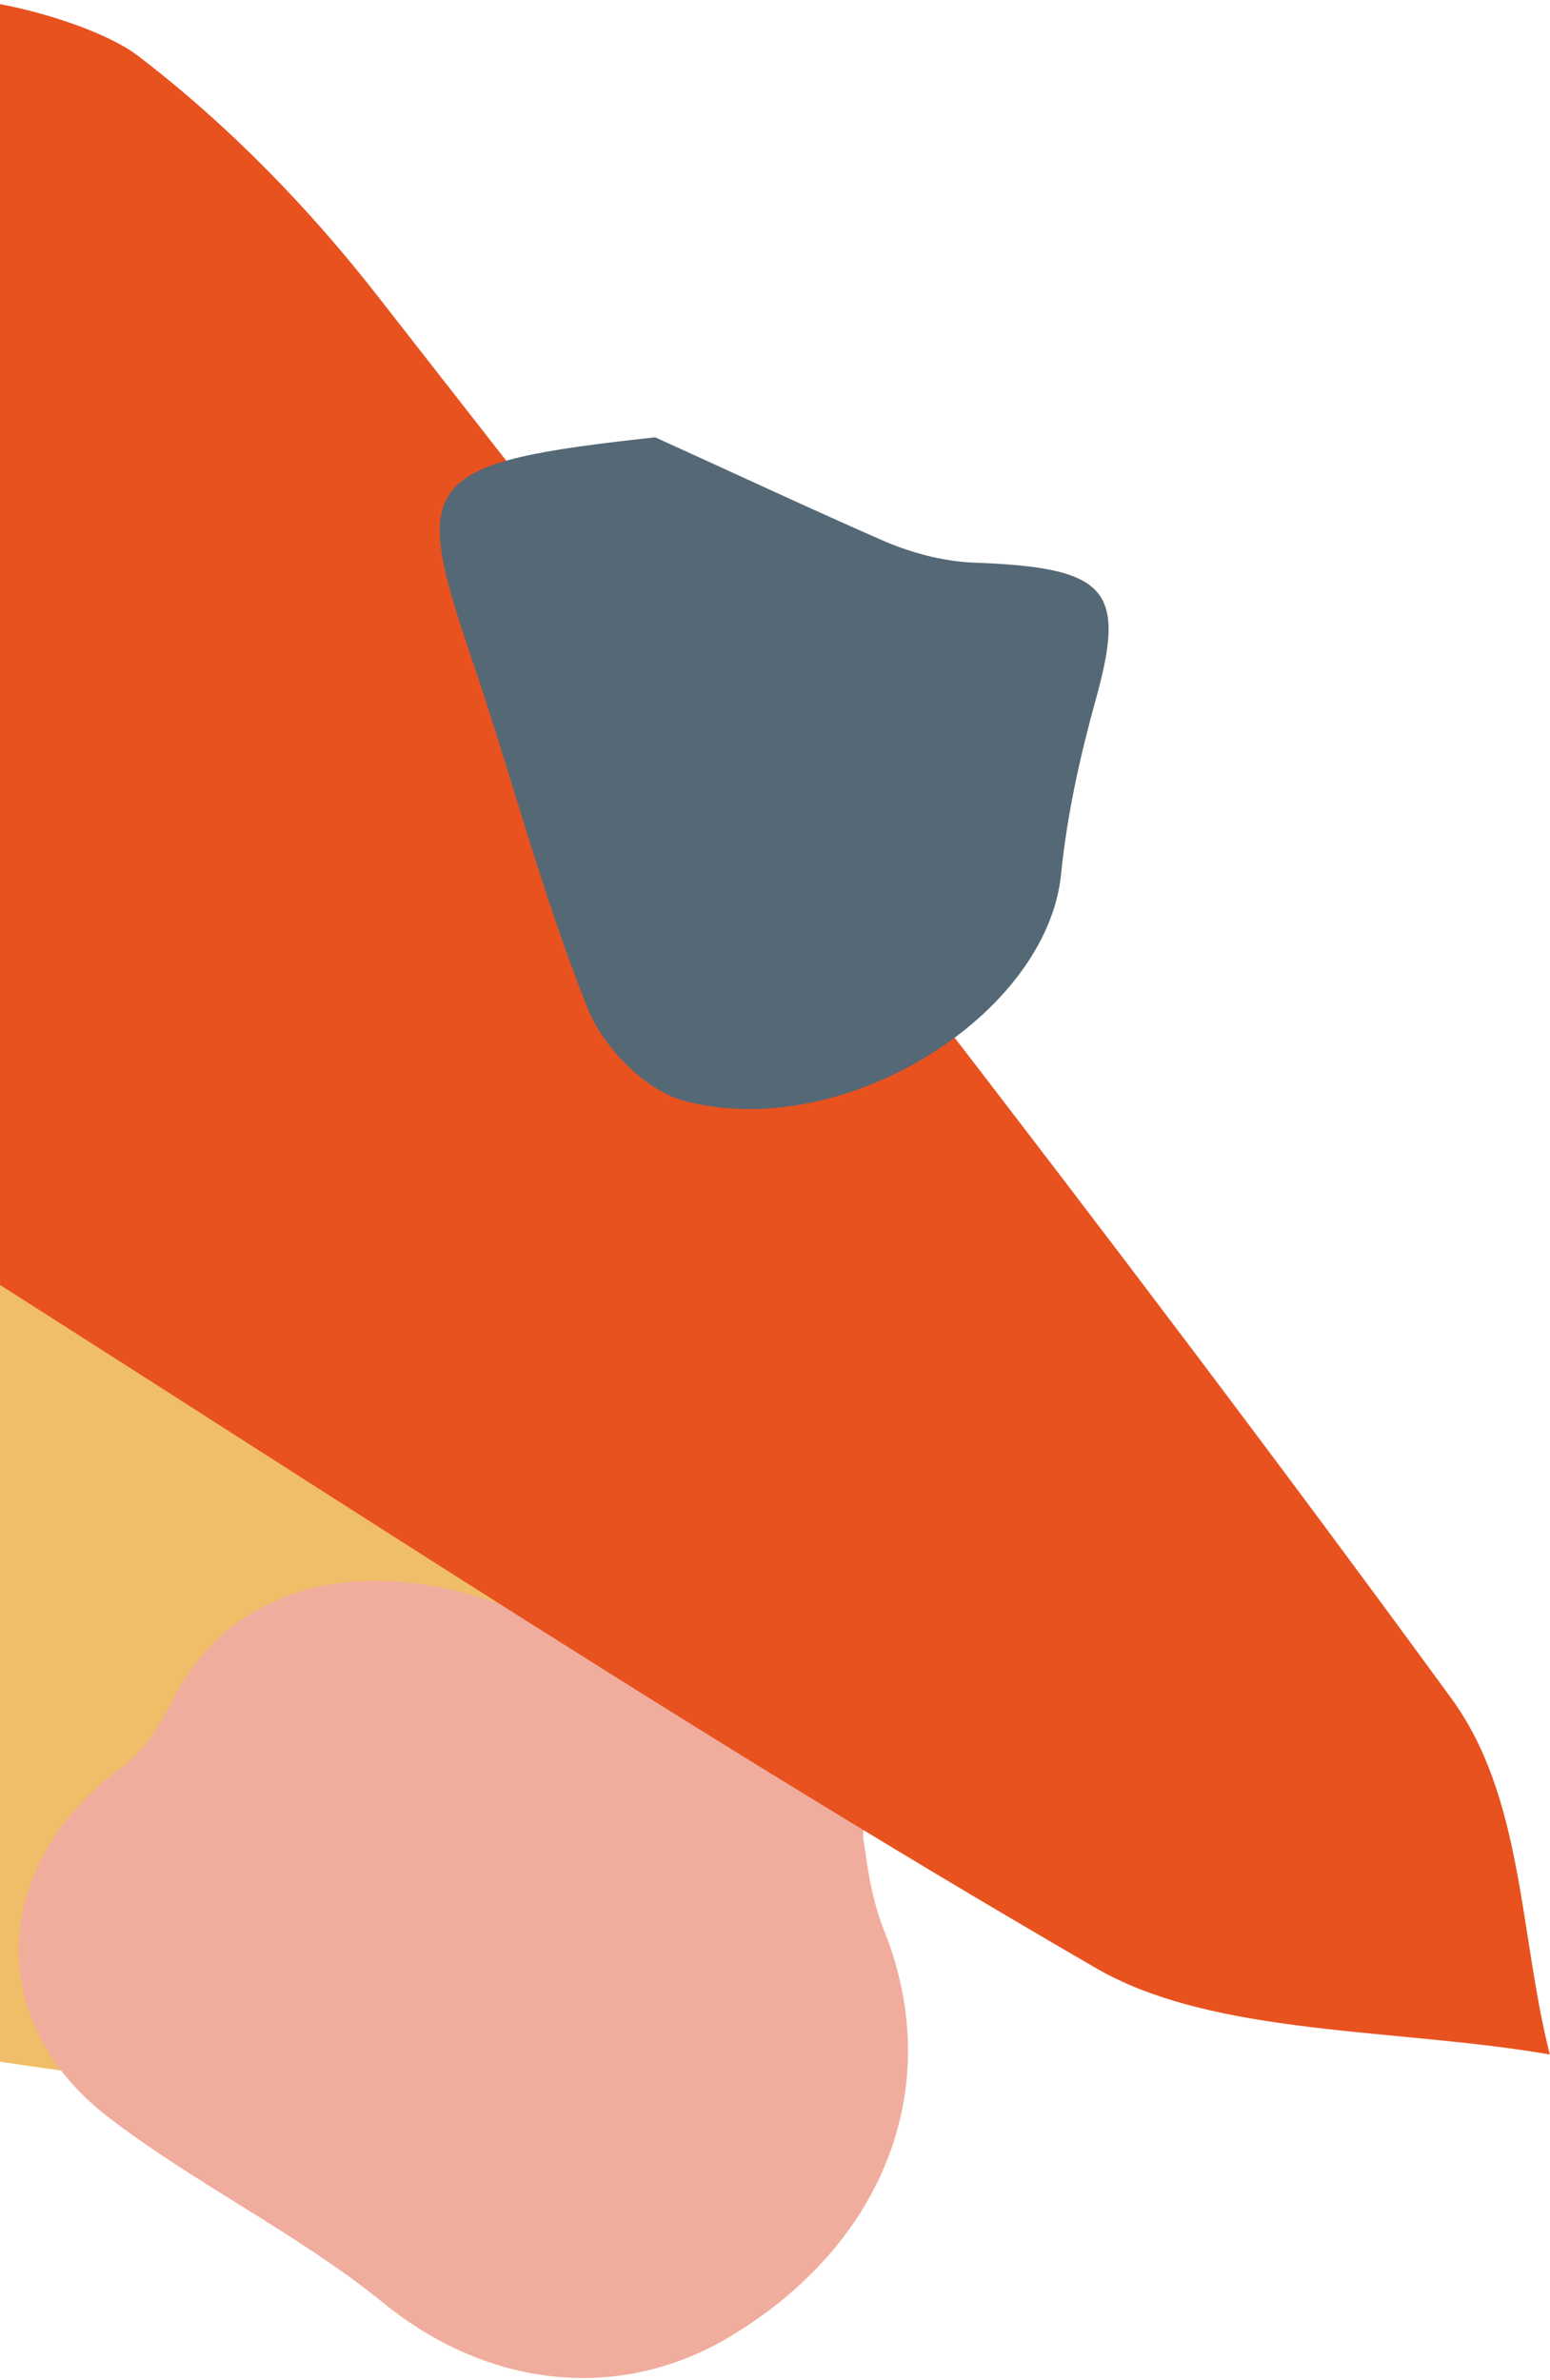 <svg width="224" height="344" viewBox="0 0 224 344" fill="none" xmlns="http://www.w3.org/2000/svg">
<path d="M18.369 300.414C-36.081 294.318 -97.258 277.424 -146.872 238.238C-162.008 226.22 -161.378 196.09 -146.241 183.725C-138.883 177.629 -130.474 169.966 -121.014 168.224C-73.291 159.69 -29.143 136.875 22.153 141.751C41.914 143.667 62.727 147.324 67.352 165.437C75.551 196.787 84.591 228.833 84.801 260.531C85.011 294.492 72.398 300.414 18.369 300.414Z" fill="#F0BE69"/>
<path d="M124.745 265.755C125.165 267.671 125.586 273.767 127.898 279.34C136.518 301.284 128.108 323.926 105.824 337.51C89.216 347.612 70.085 344.825 55.369 332.808C43.176 322.881 28.039 315.566 15.425 305.813C-2.654 291.705 -0.973 269.064 17.528 255.479C20.681 253.215 22.994 249.558 24.675 246.249C32.874 229.355 51.585 224.304 72.608 231.967C83.119 235.799 95.102 237.366 106.665 238.411C119.489 239.282 125.796 246.249 124.745 265.755Z" fill="#F0AD9D"/>
<path d="M-89.9 105.699C-93.684 50.315 -37.763 32.724 -8.33 0.678C-6.228 -1.76 12.903 2.768 19.84 7.993C33.085 18.095 44.858 30.286 54.738 43C107.086 110.053 159.853 177.106 209.678 245.378C220.189 259.659 219.558 279.514 223.973 296.93C201.899 293.098 175.62 294.318 158.592 284.564C94.262 247.294 33.295 206.365 -29.353 167.178C-57.314 149.762 -100.411 142.099 -89.9 105.699Z" fill="#E8521F"/>
<path d="M94.682 63.203C105.824 68.254 116.966 73.479 128.108 78.355C131.893 79.923 136.307 81.142 140.722 81.316C160.063 82.013 162.796 85.148 158.382 100.997C156.069 109.356 154.177 117.89 153.336 126.424C151.234 146.627 122.222 165.089 99.097 159.167C93 157.6 86.903 150.981 84.801 145.408C78.074 128.514 73.659 111.098 67.773 94.03C59.363 69.125 61.255 66.861 94.682 63.203Z" fill="#556876"/>
</svg>
